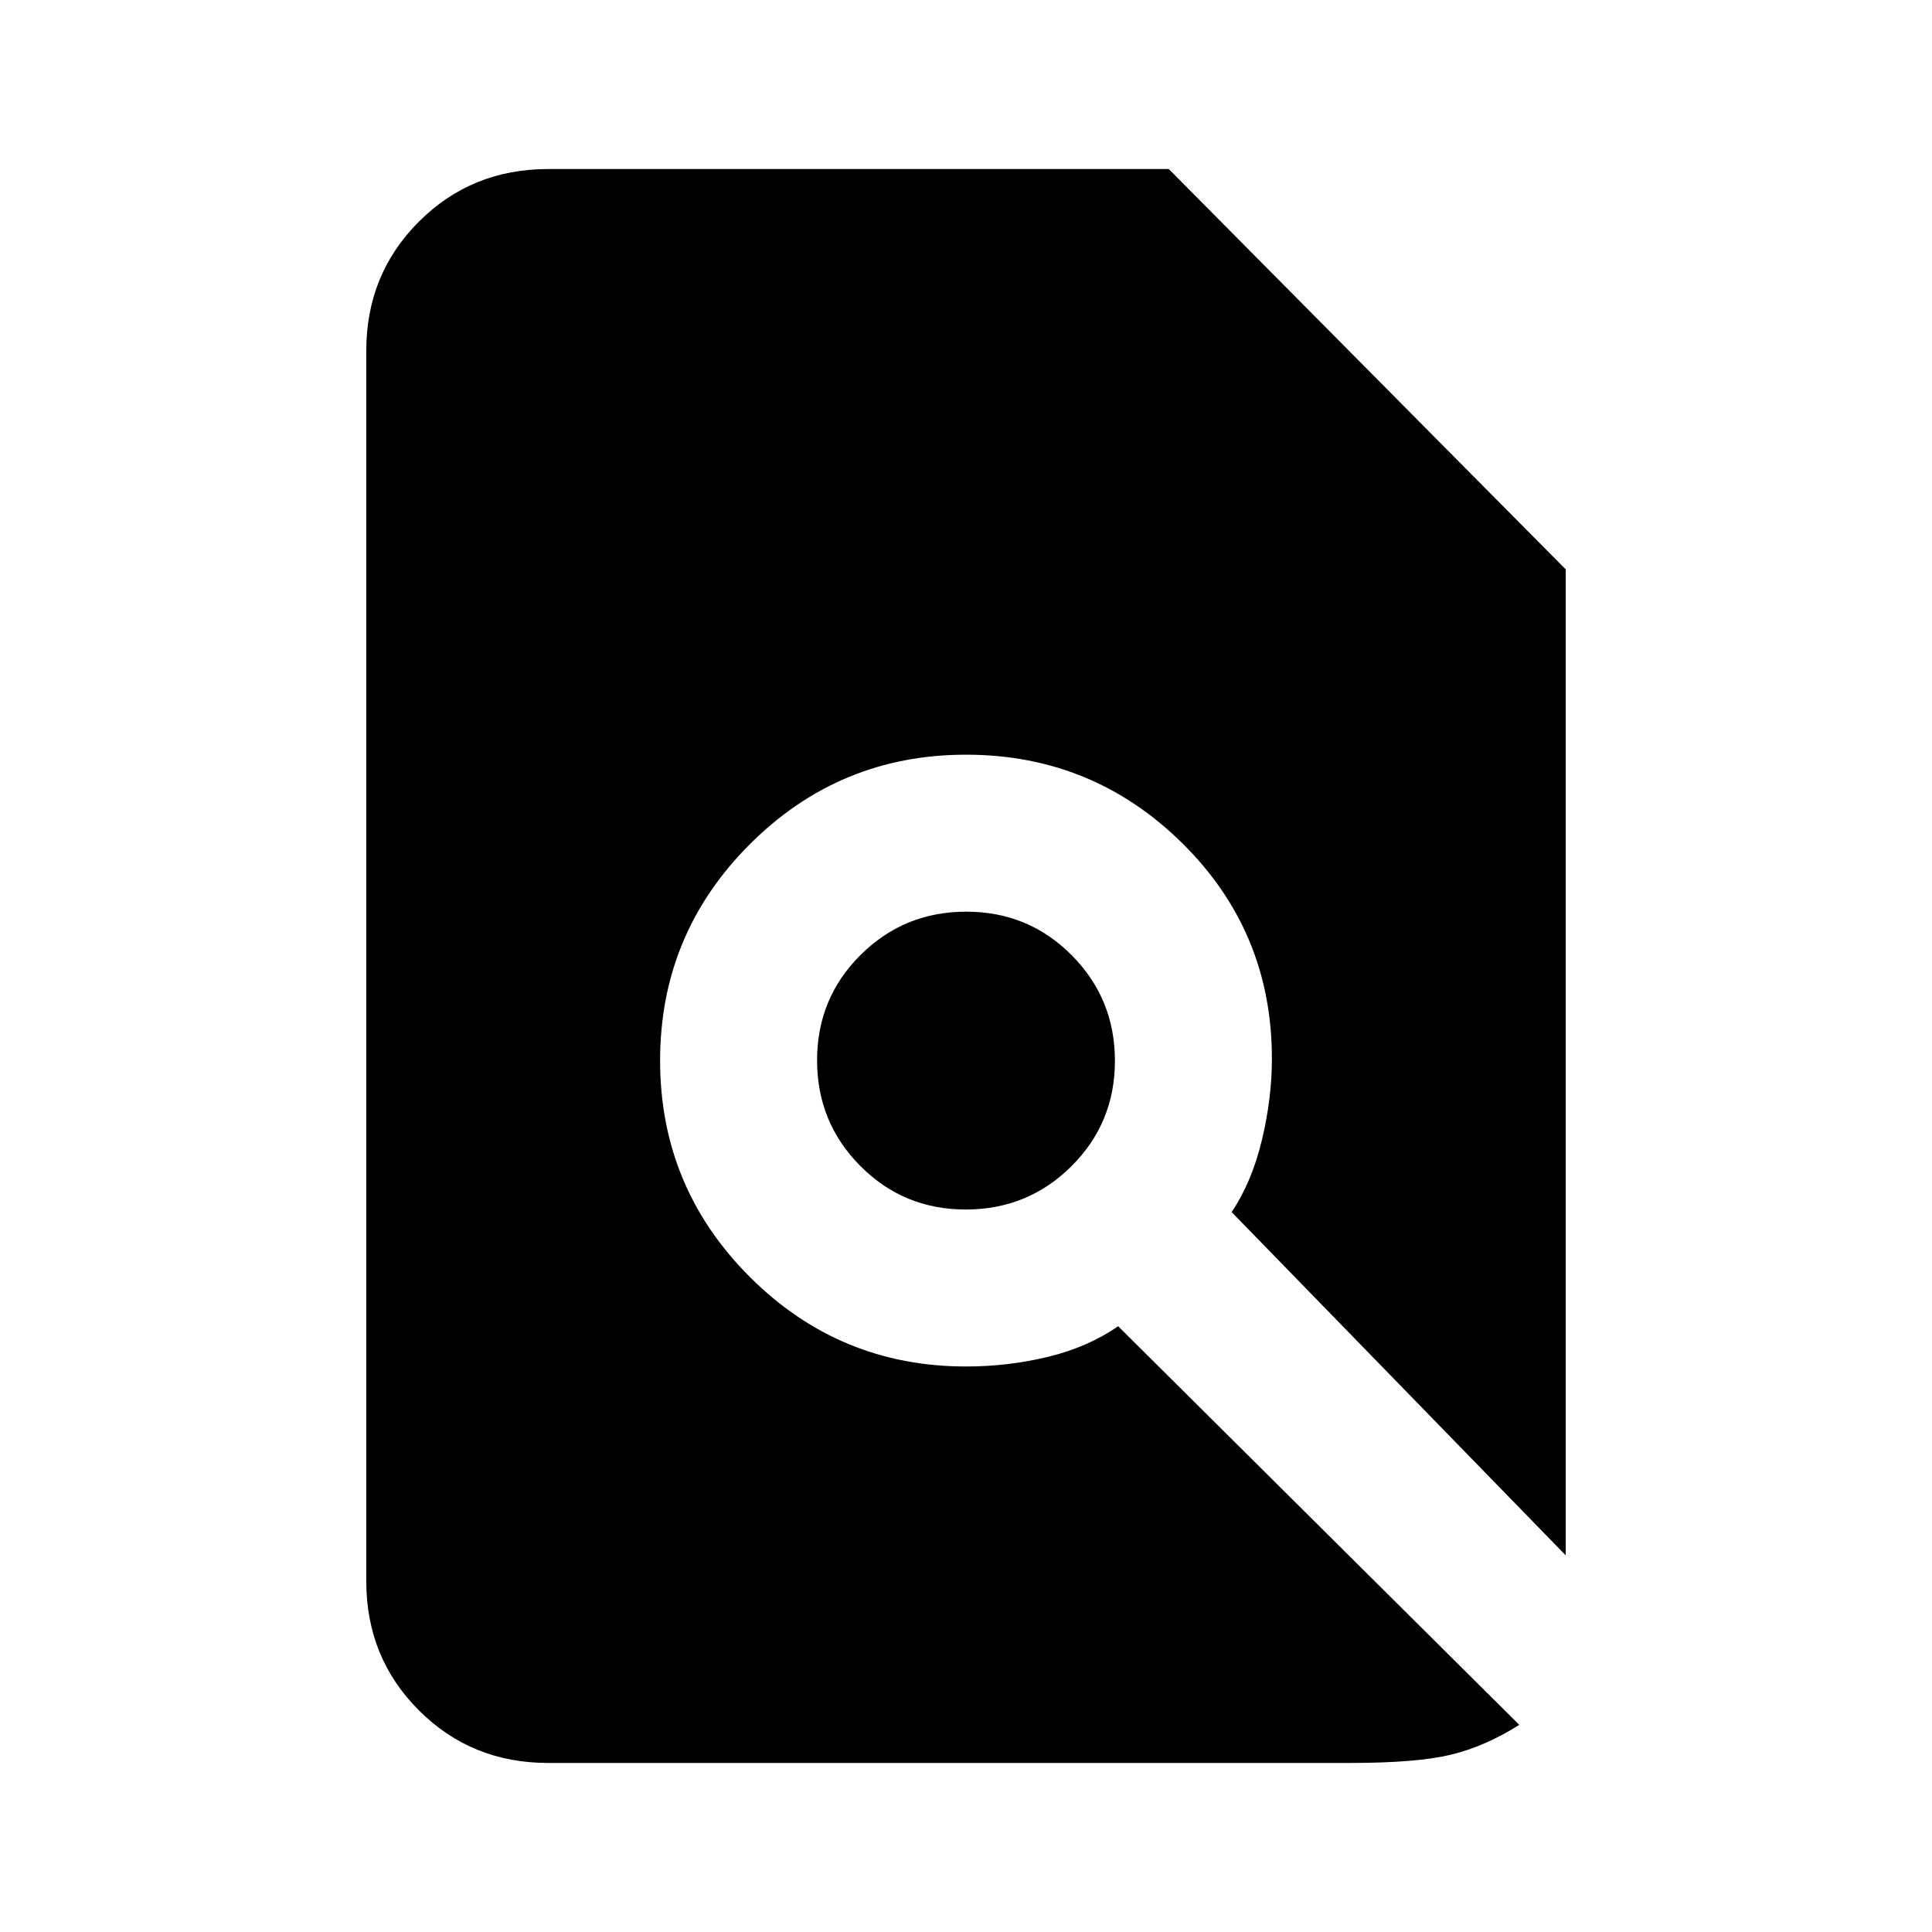 <svg xmlns="http://www.w3.org/2000/svg" height="20" viewBox="0 -960 960 960" width="20"><path d="M272.31-84q-38.03 0-64.17-26.14T182-174.31v-611.38q0-38.03 26.14-64.17T272.31-876h308.46L778-677.08v489.93L612-357.72q10-14.9 15-35.66 5-20.77 5-40.62 0-63.06-44.54-107.03T480-585q-62.92 0-107.46 44.54Q328-495.92 328-433q0 62.92 44.54 107.46Q417.08-281 480-281q21 0 40.81-4.81 19.8-4.81 34.8-15.19l199.31 198.07Q738-92.23 721.04-88.12 704.08-84 670.85-84H272.31Zm207.57-275q-30.88 0-52.38-21.62-21.5-21.63-21.5-52.5 0-30.88 21.62-52.38 21.63-21.5 52.5-21.5 30.88 0 52.38 21.62 21.5 21.63 21.5 52.5 0 30.88-21.62 52.38-21.63 21.5-52.5 21.5Z"/></svg>